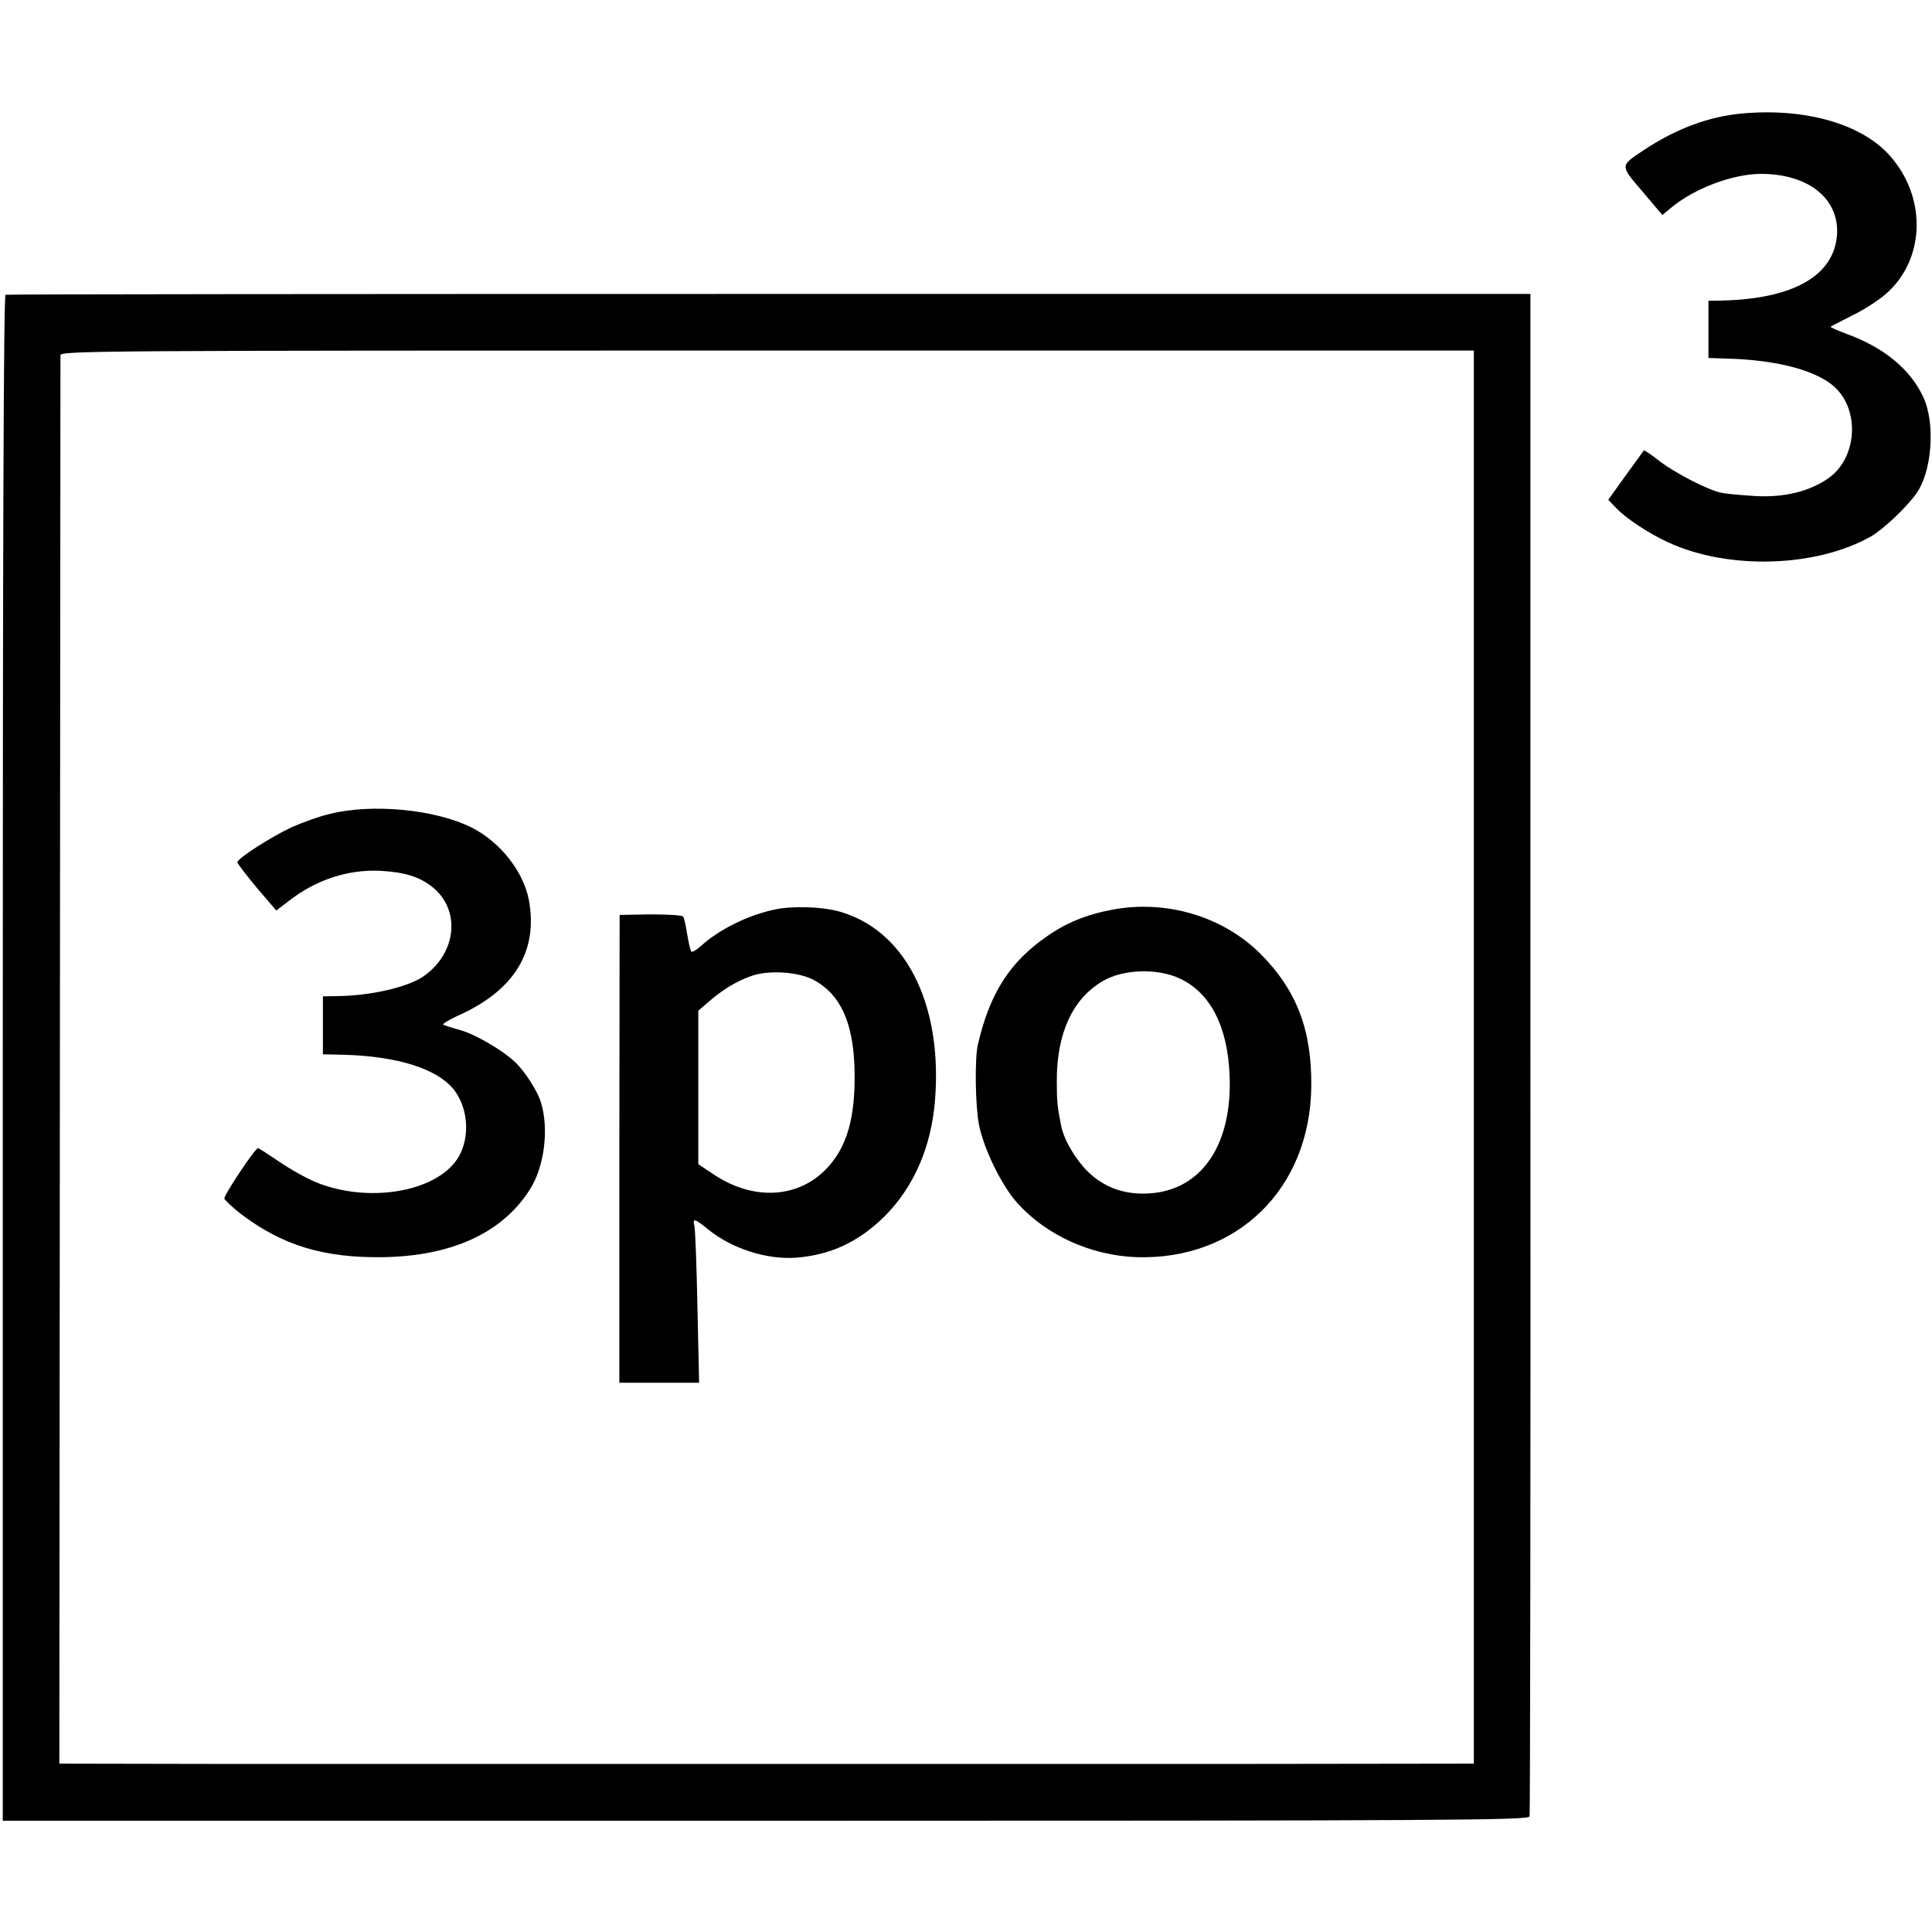 <?xml version="1.0" standalone="no"?>
<!DOCTYPE svg PUBLIC "-//W3C//DTD SVG 20010904//EN"
 "http://www.w3.org/TR/2001/REC-SVG-20010904/DTD/svg10.dtd">
<svg version="1.0" xmlns="http://www.w3.org/2000/svg"
 width="700pt" height="700pt" viewBox="0 0 700 700"
 preserveAspectRatio="xMidYMid meet">
<g transform="translate(0,700) scale(0.1,-0.1)"
fill="#000000" stroke="none">
<path d="M6314 6589 c-123 -11 -241 -55 -360 -134 -85 -57 -85 -53 -3 -149
l72 -85 29 24 c85 72 226 125 329 125 170 0 282 -89 275 -218 -9 -150 -157
-235 -418 -241 l-48 -1 0 -104 0 -103 57 -2 c197 -4 348 -46 410 -113 82 -88
67 -249 -30 -319 -68 -49 -163 -73 -271 -66 -50 3 -104 8 -121 12 -46 9 -172
74 -227 118 -27 21 -51 37 -52 35 -1 -1 -31 -43 -66 -91 l-63 -88 29 -30 c35
-37 118 -92 188 -124 218 -101 538 -91 736 22 43 25 125 102 162 153 58 79 71
254 27 350 -47 102 -143 181 -278 230 -34 13 -60 24 -58 26 1 2 39 21 84 44
45 22 103 61 128 86 131 127 133 342 3 489 -102 116 -306 174 -534 154z"/>
<path d="M20 5932 c-7 -3 -10 -933 -10 -2766 l0 -2763 2764 0 c2515 0 2765 2
2768 16 2 9 4 1253 3 2766 l0 2750 -2758 0 c-1516 0 -2762 -1 -2767 -3z m5320
-2762 l0 -2560 -785 -1 c-1010 0 -3100 0 -3797 0 l-543 1 2 2542 c1 1399 2
2551 2 2561 1 16 130 17 2561 17 l2560 0 0 -2560z"/>
<path d="M1195 4051 c-39 -9 -102 -32 -140 -49 -76 -36 -194 -112 -195 -126 0
-5 32 -46 70 -92 l71 -83 47 36 c99 76 212 113 329 108 89 -5 142 -21 190 -59
103 -83 88 -239 -32 -323 -57 -40 -194 -71 -312 -72 l-53 -1 0 -105 0 -105 48
-1 c194 -2 339 -41 410 -109 68 -64 81 -190 29 -269 -80 -121 -323 -161 -511
-85 -32 13 -92 46 -133 74 -40 27 -75 50 -78 50 -11 0 -126 -173 -122 -183 3
-7 29 -31 58 -54 151 -115 300 -161 517 -158 248 4 431 87 531 244 54 83 71
223 40 320 -13 40 -58 110 -92 142 -43 42 -142 100 -197 116 -30 8 -59 18 -64
20 -4 3 19 17 51 32 206 91 294 234 259 421 -20 104 -106 212 -210 263 -132
65 -359 86 -511 48z"/>
<path d="M2809 3705 c-98 -20 -205 -73 -271 -134 -15 -13 -30 -22 -33 -19 -3
3 -10 31 -15 62 -5 31 -11 60 -15 65 -3 5 -56 8 -118 8 l-112 -2 -1 -847 0
-848 144 0 145 0 -6 273 c-3 149 -8 282 -11 295 -7 29 0 28 48 -11 87 -71 212
-111 319 -104 127 10 228 57 323 151 106 107 169 252 182 423 27 351 -111 618
-353 682 -61 16 -164 19 -226 6z m142 -257 c94 -52 140 -152 145 -318 5 -178
-27 -290 -106 -369 -104 -104 -263 -110 -403 -17 l-57 38 0 278 0 278 36 31
c49 43 100 75 154 94 64 24 176 16 231 -15z"/>
<path d="M4030 3704 c-92 -17 -168 -48 -236 -96 -136 -94 -208 -207 -251 -393
-12 -51 -9 -225 4 -290 18 -90 83 -222 140 -285 105 -116 266 -189 431 -195
364 -11 630 248 633 620 2 205 -54 349 -185 480 -136 135 -341 196 -536 159z
m246 -250 c110 -52 172 -174 179 -349 11 -253 -102 -418 -292 -429 -85 -5
-155 19 -213 71 -47 42 -95 121 -105 173 -14 69 -16 91 -16 160 -1 176 57 301
166 365 74 44 199 48 281 9z"/>
</g>
</svg>

